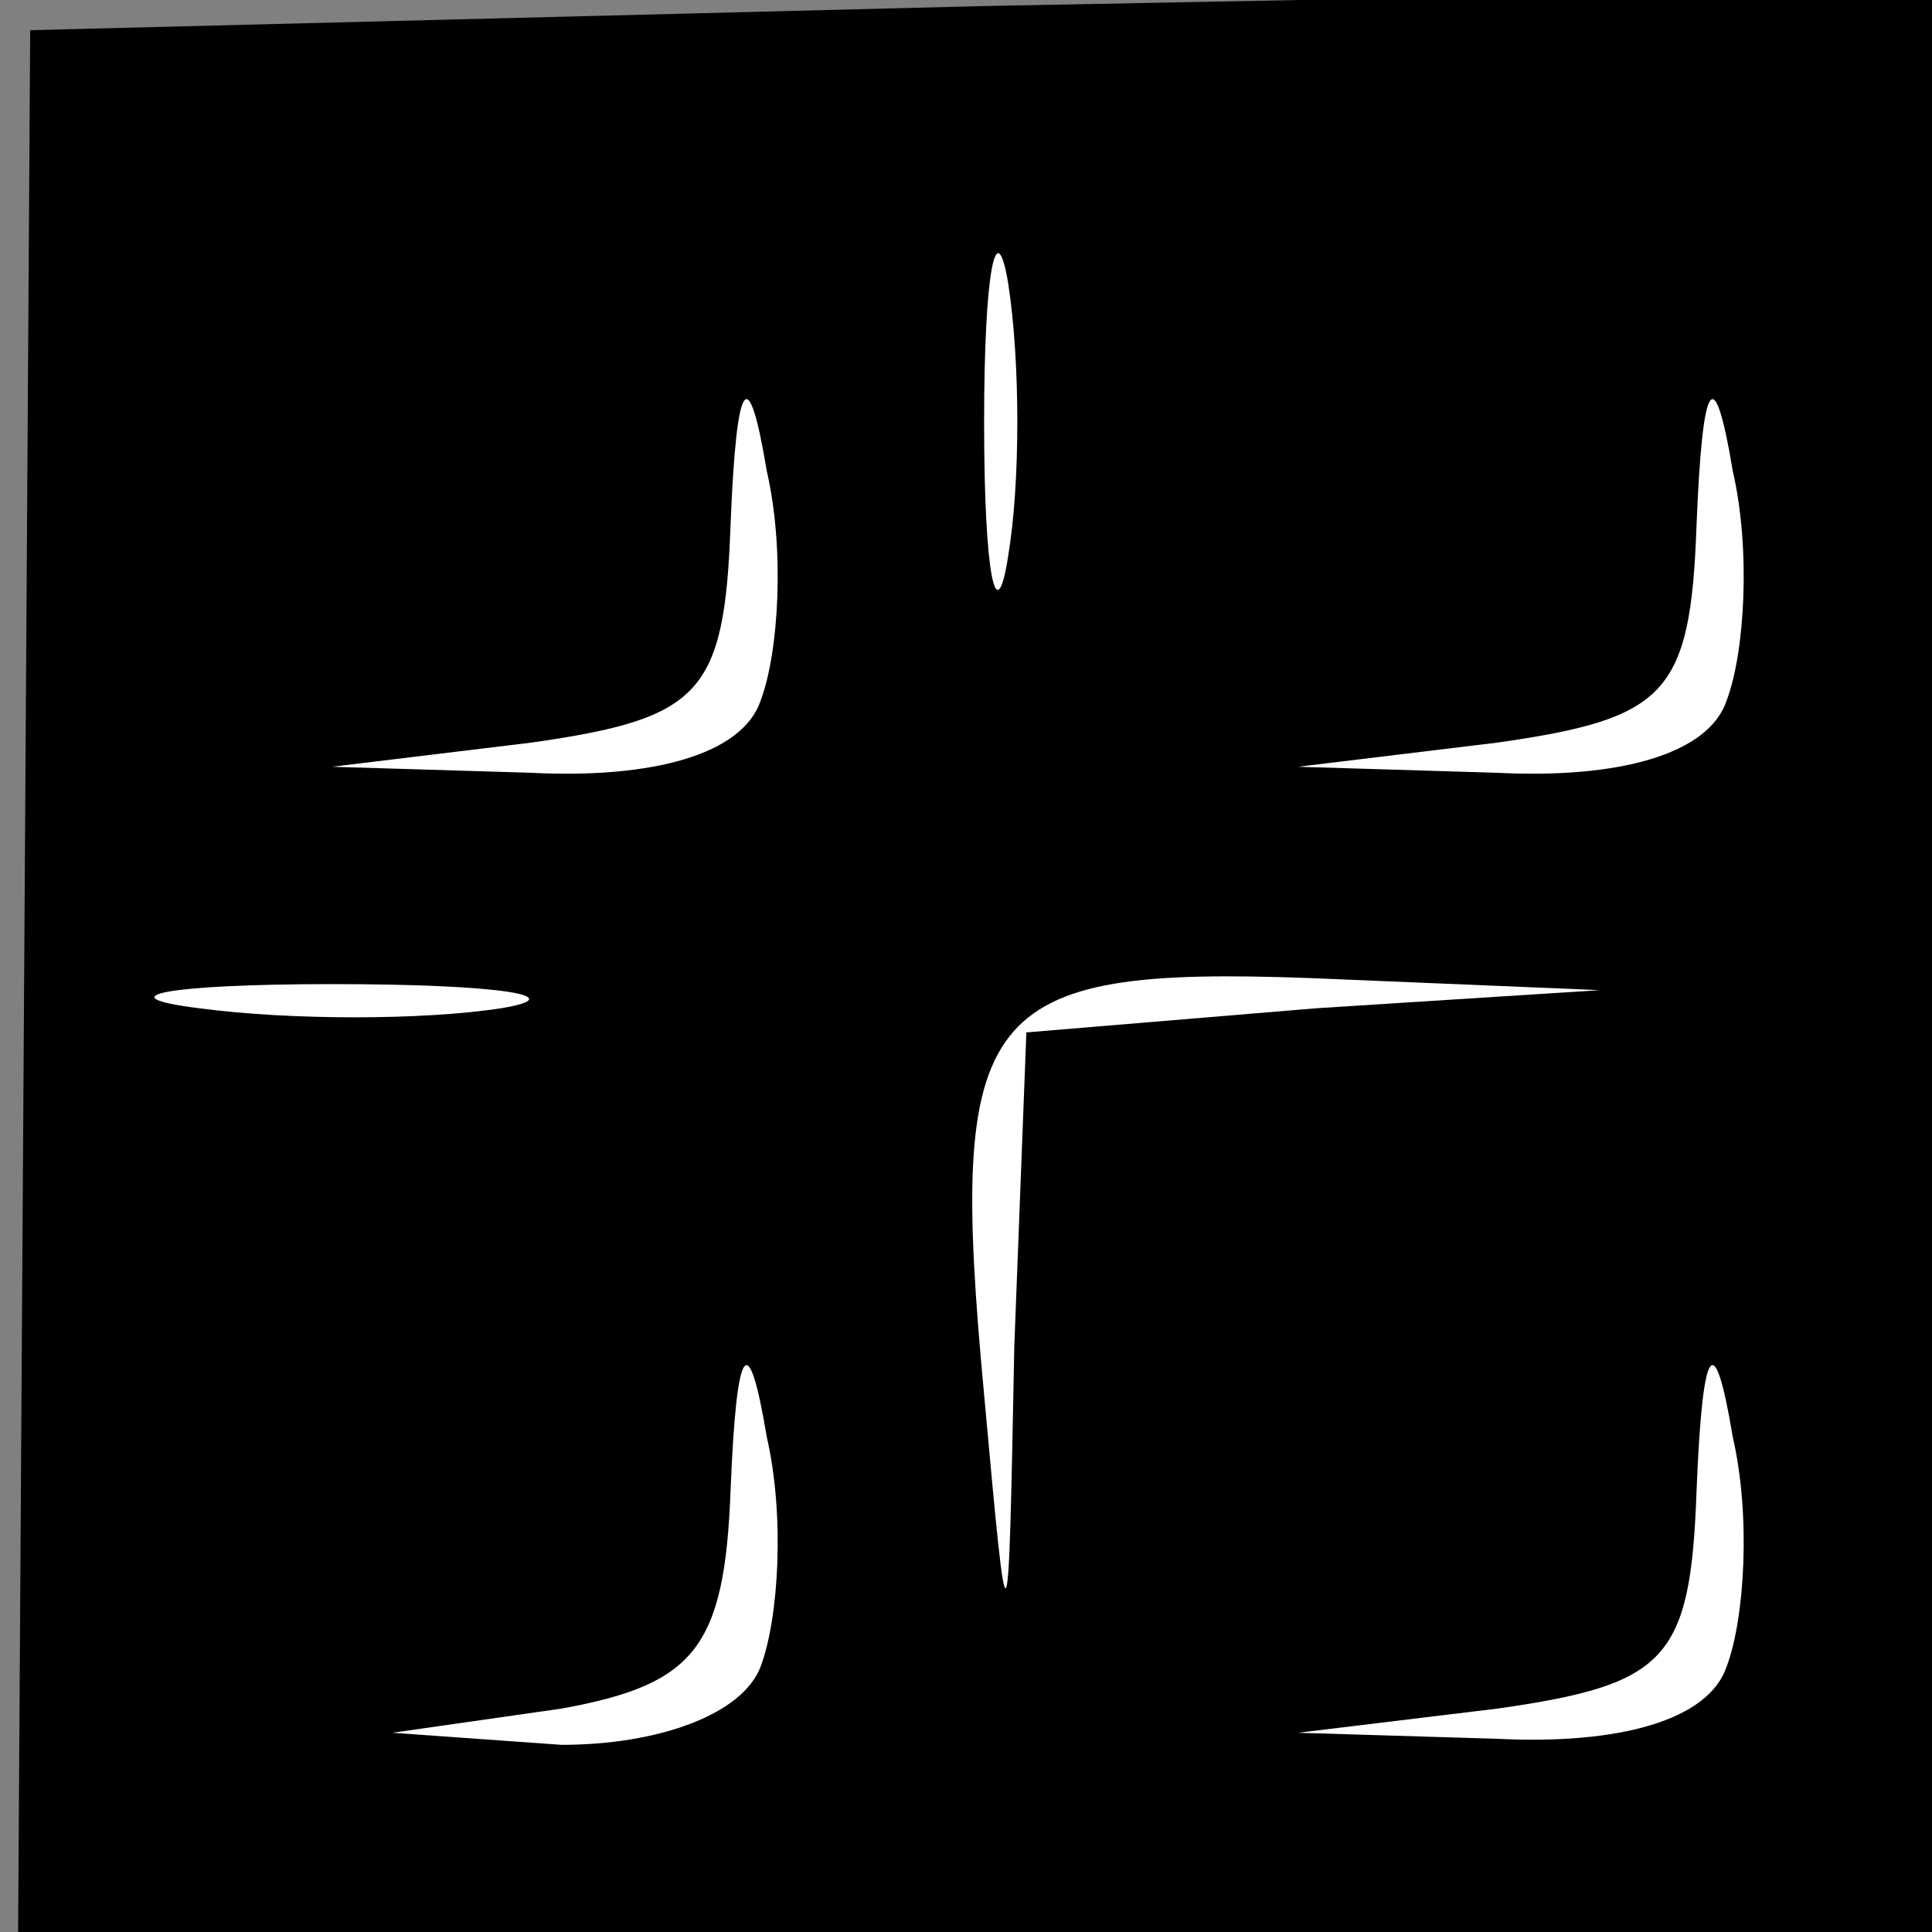 <?xml version="1.0" standalone="no"?>
<!DOCTYPE svg PUBLIC "-//W3C//DTD SVG 20010904//EN"
 "http://www.w3.org/TR/2001/REC-SVG-20010904/DTD/svg10.dtd">
<svg version="1.0" xmlns="http://www.w3.org/2000/svg"
 width="32pt" height="32pt" viewBox="0 0 32 32"
 preserveAspectRatio="xMidYMid meet">
<rect x="0" y="0" width="32" height="32" fill="#808080" stroke="none"/>
<g transform="translate(0,32) scale(0.1,-0.1)"
fill="#000000" stroke="none">
<path fill="#000000" stroke="none" d="M4 158 l-1 -158 159 0 158 0 0 161 0
161 -157 -3 -158 -4 -1 -157z"/>
<path fill="#ffffff" stroke="none" d="M167 228 c-2 -13 -4 -3 -4 22 0 25 2
35 4 23 2 -13 2 -33 0 -45z"/>
<path fill="#ffffff" stroke="none" d="M126 204 c-3 -9 -18 -13 -38 -12 l-33
1 33 4 c28 4 32 8 33 36 1 25 3 27 6 9 3 -13 2 -30 -1 -38z"/>
<path fill="#ffffff" stroke="none" d="M286 204 c-3 -9 -18 -13 -38 -12 l-33
1 33 4 c28 4 32 8 33 36 1 25 3 27 6 9 3 -13 2 -30 -1 -38z"/>
<path fill="#ffffff" stroke="none" d="M83 153 c-13 -2 -35 -2 -50 0 -16 2 -5
4 22 4 28 0 40 -2 28 -4z"/>
<path fill="#ffffff" stroke="none" d="M218 153 l-48 -4 -2 -52 c-1 -52 -1
-52 -5 -8 -6 64 -1 71 54 69 l48 -2 -47 -3z"/>
<path fill="#ffffff" stroke="none" d="M126 44 c-3 -8 -17 -13 -33 -13 l-28 2
28 4 c22 4 27 10 28 36 1 25 3 27 6 9 3 -13 2 -30 -1 -38z"/>
<path fill="#ffffff" stroke="none" d="M286 44 c-3 -9 -18 -13 -38 -12 l-33 1
33 4 c28 4 32 8 33 36 1 25 3 27 6 9 3 -13 2 -30 -1 -38z"/>
</g>
</svg>
